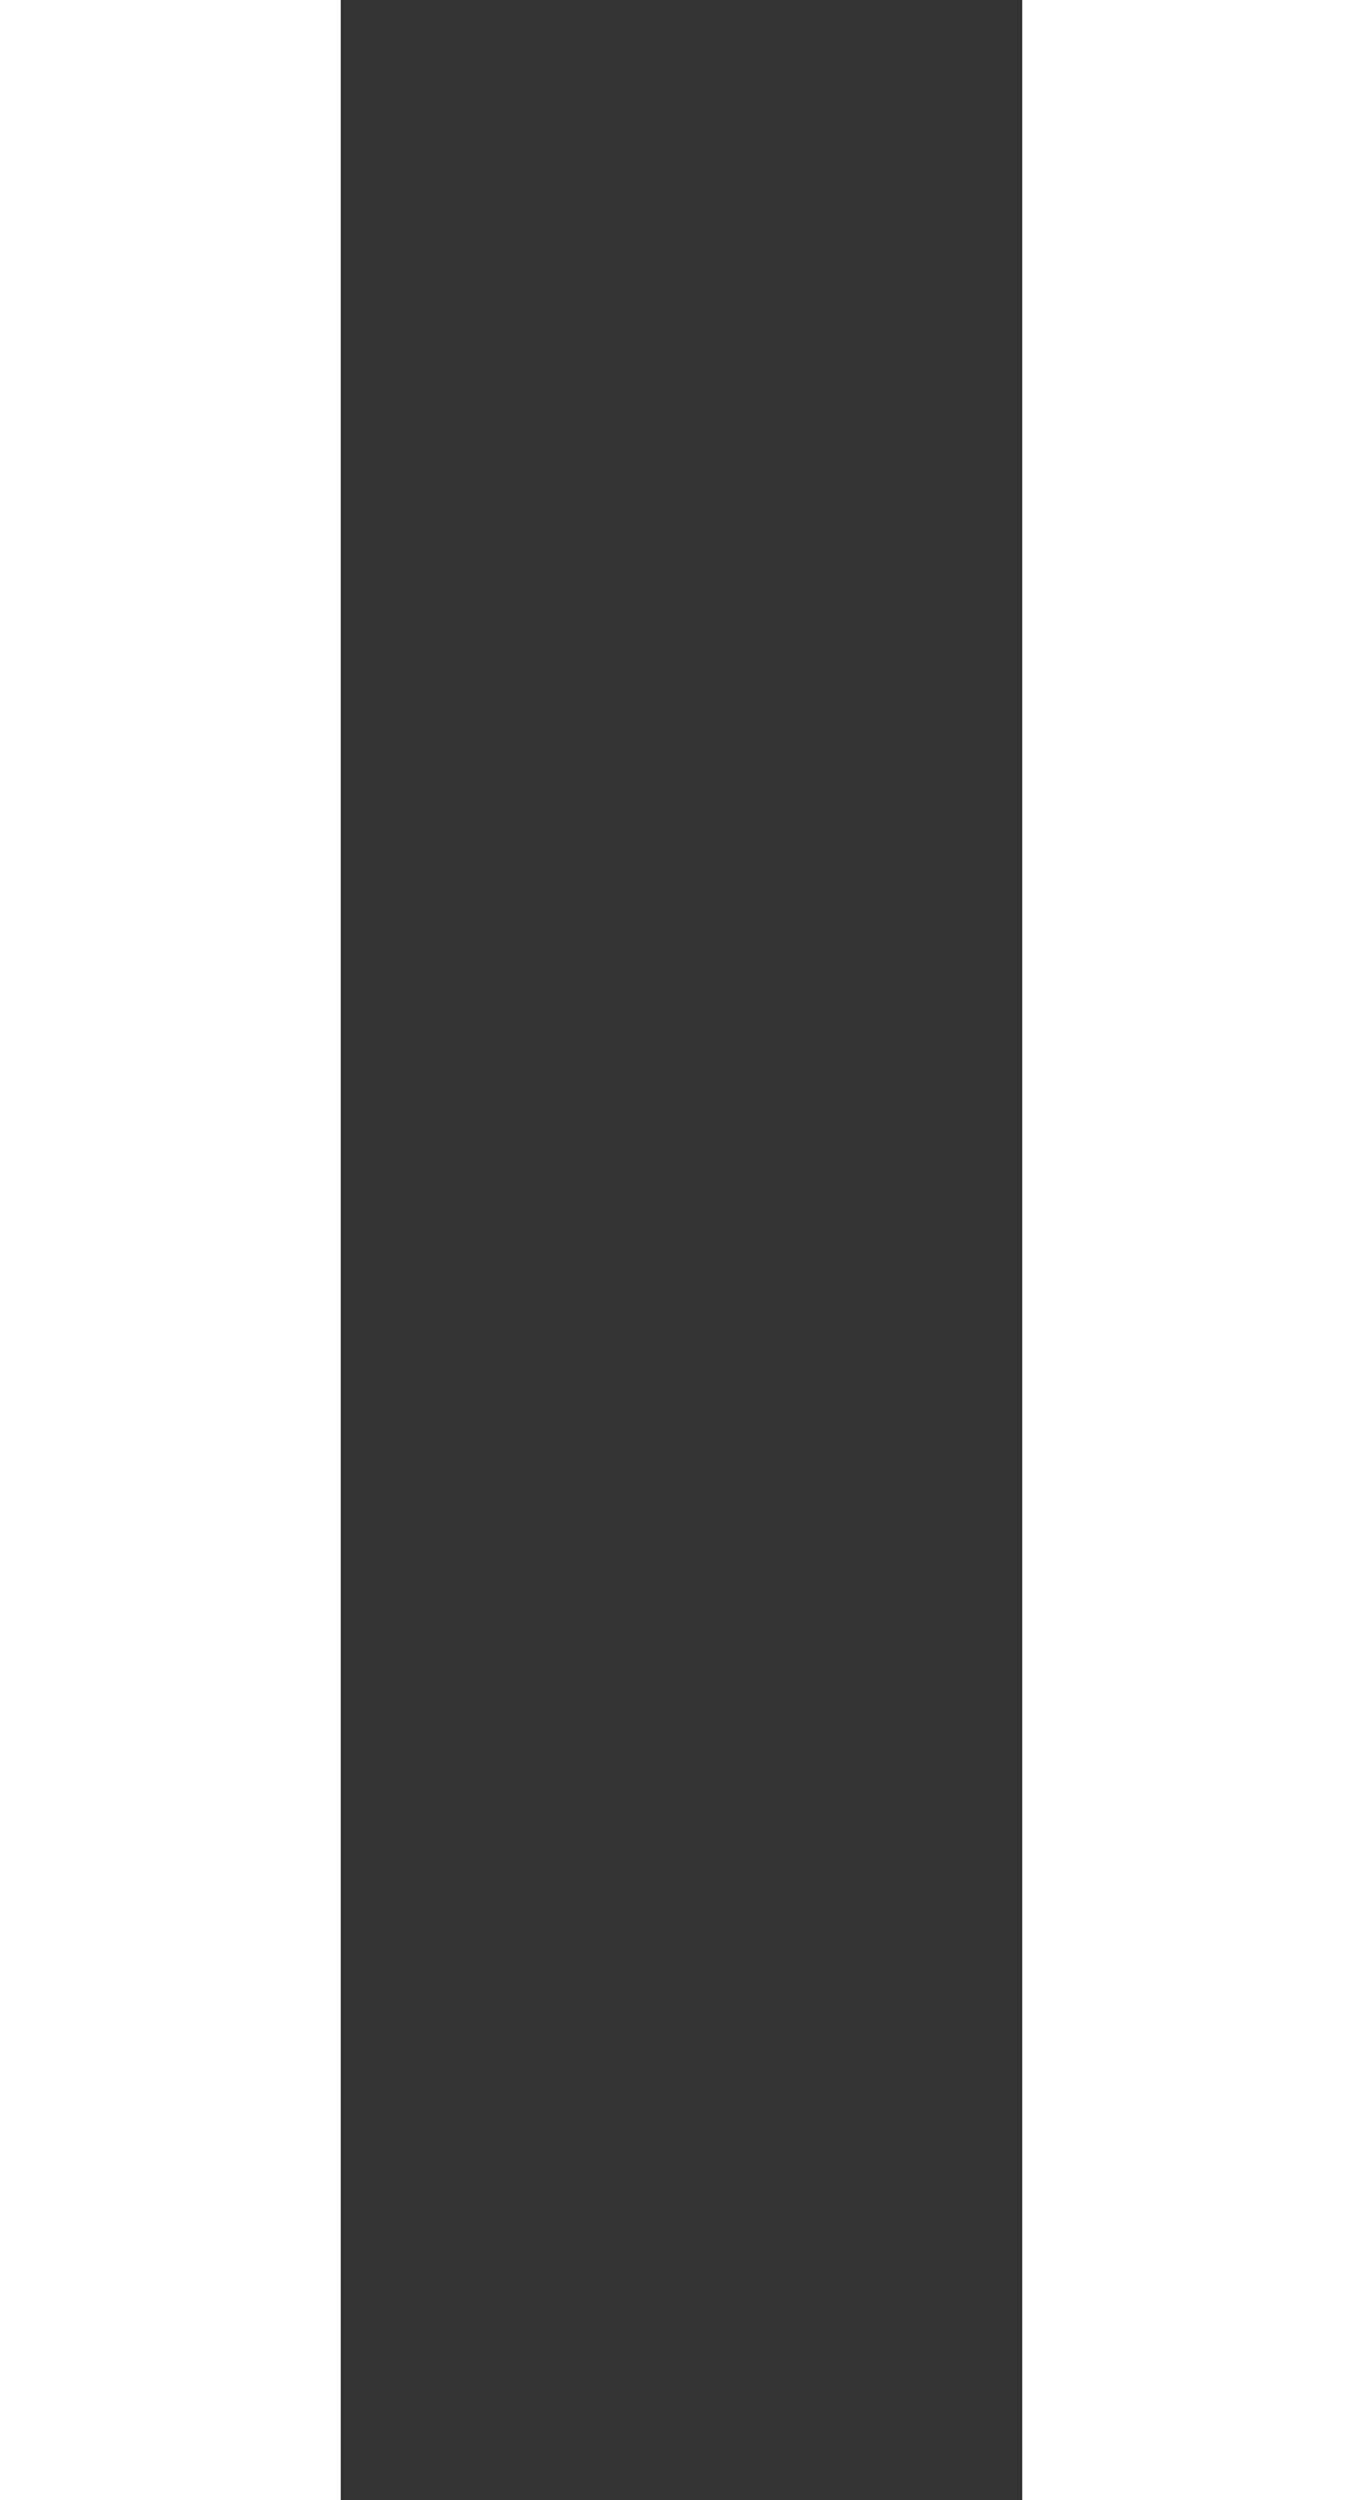 <svg
        xmlns="http://www.w3.org/2000/svg"
        xmlns:xlink="http://www.w3.org/1999/xlink"
        width="12px" height="22px">
    <rect width="100%" height="100%" fill="#333333" stroke="none"/>
    <path fill-rule="evenodd" fill="rgb(255, 255, 255)"
          d="M9.000,0.000 L12.000,0.000 L12.000,22.000 L9.000,22.000 L9.000,0.000 Z"/>
    <path fill-rule="evenodd" fill="rgb(255, 255, 255)"
          d="M0.000,0.000 L3.000,0.000 L3.000,22.000 L0.000,22.000 L0.000,0.000 Z"/>
</svg>